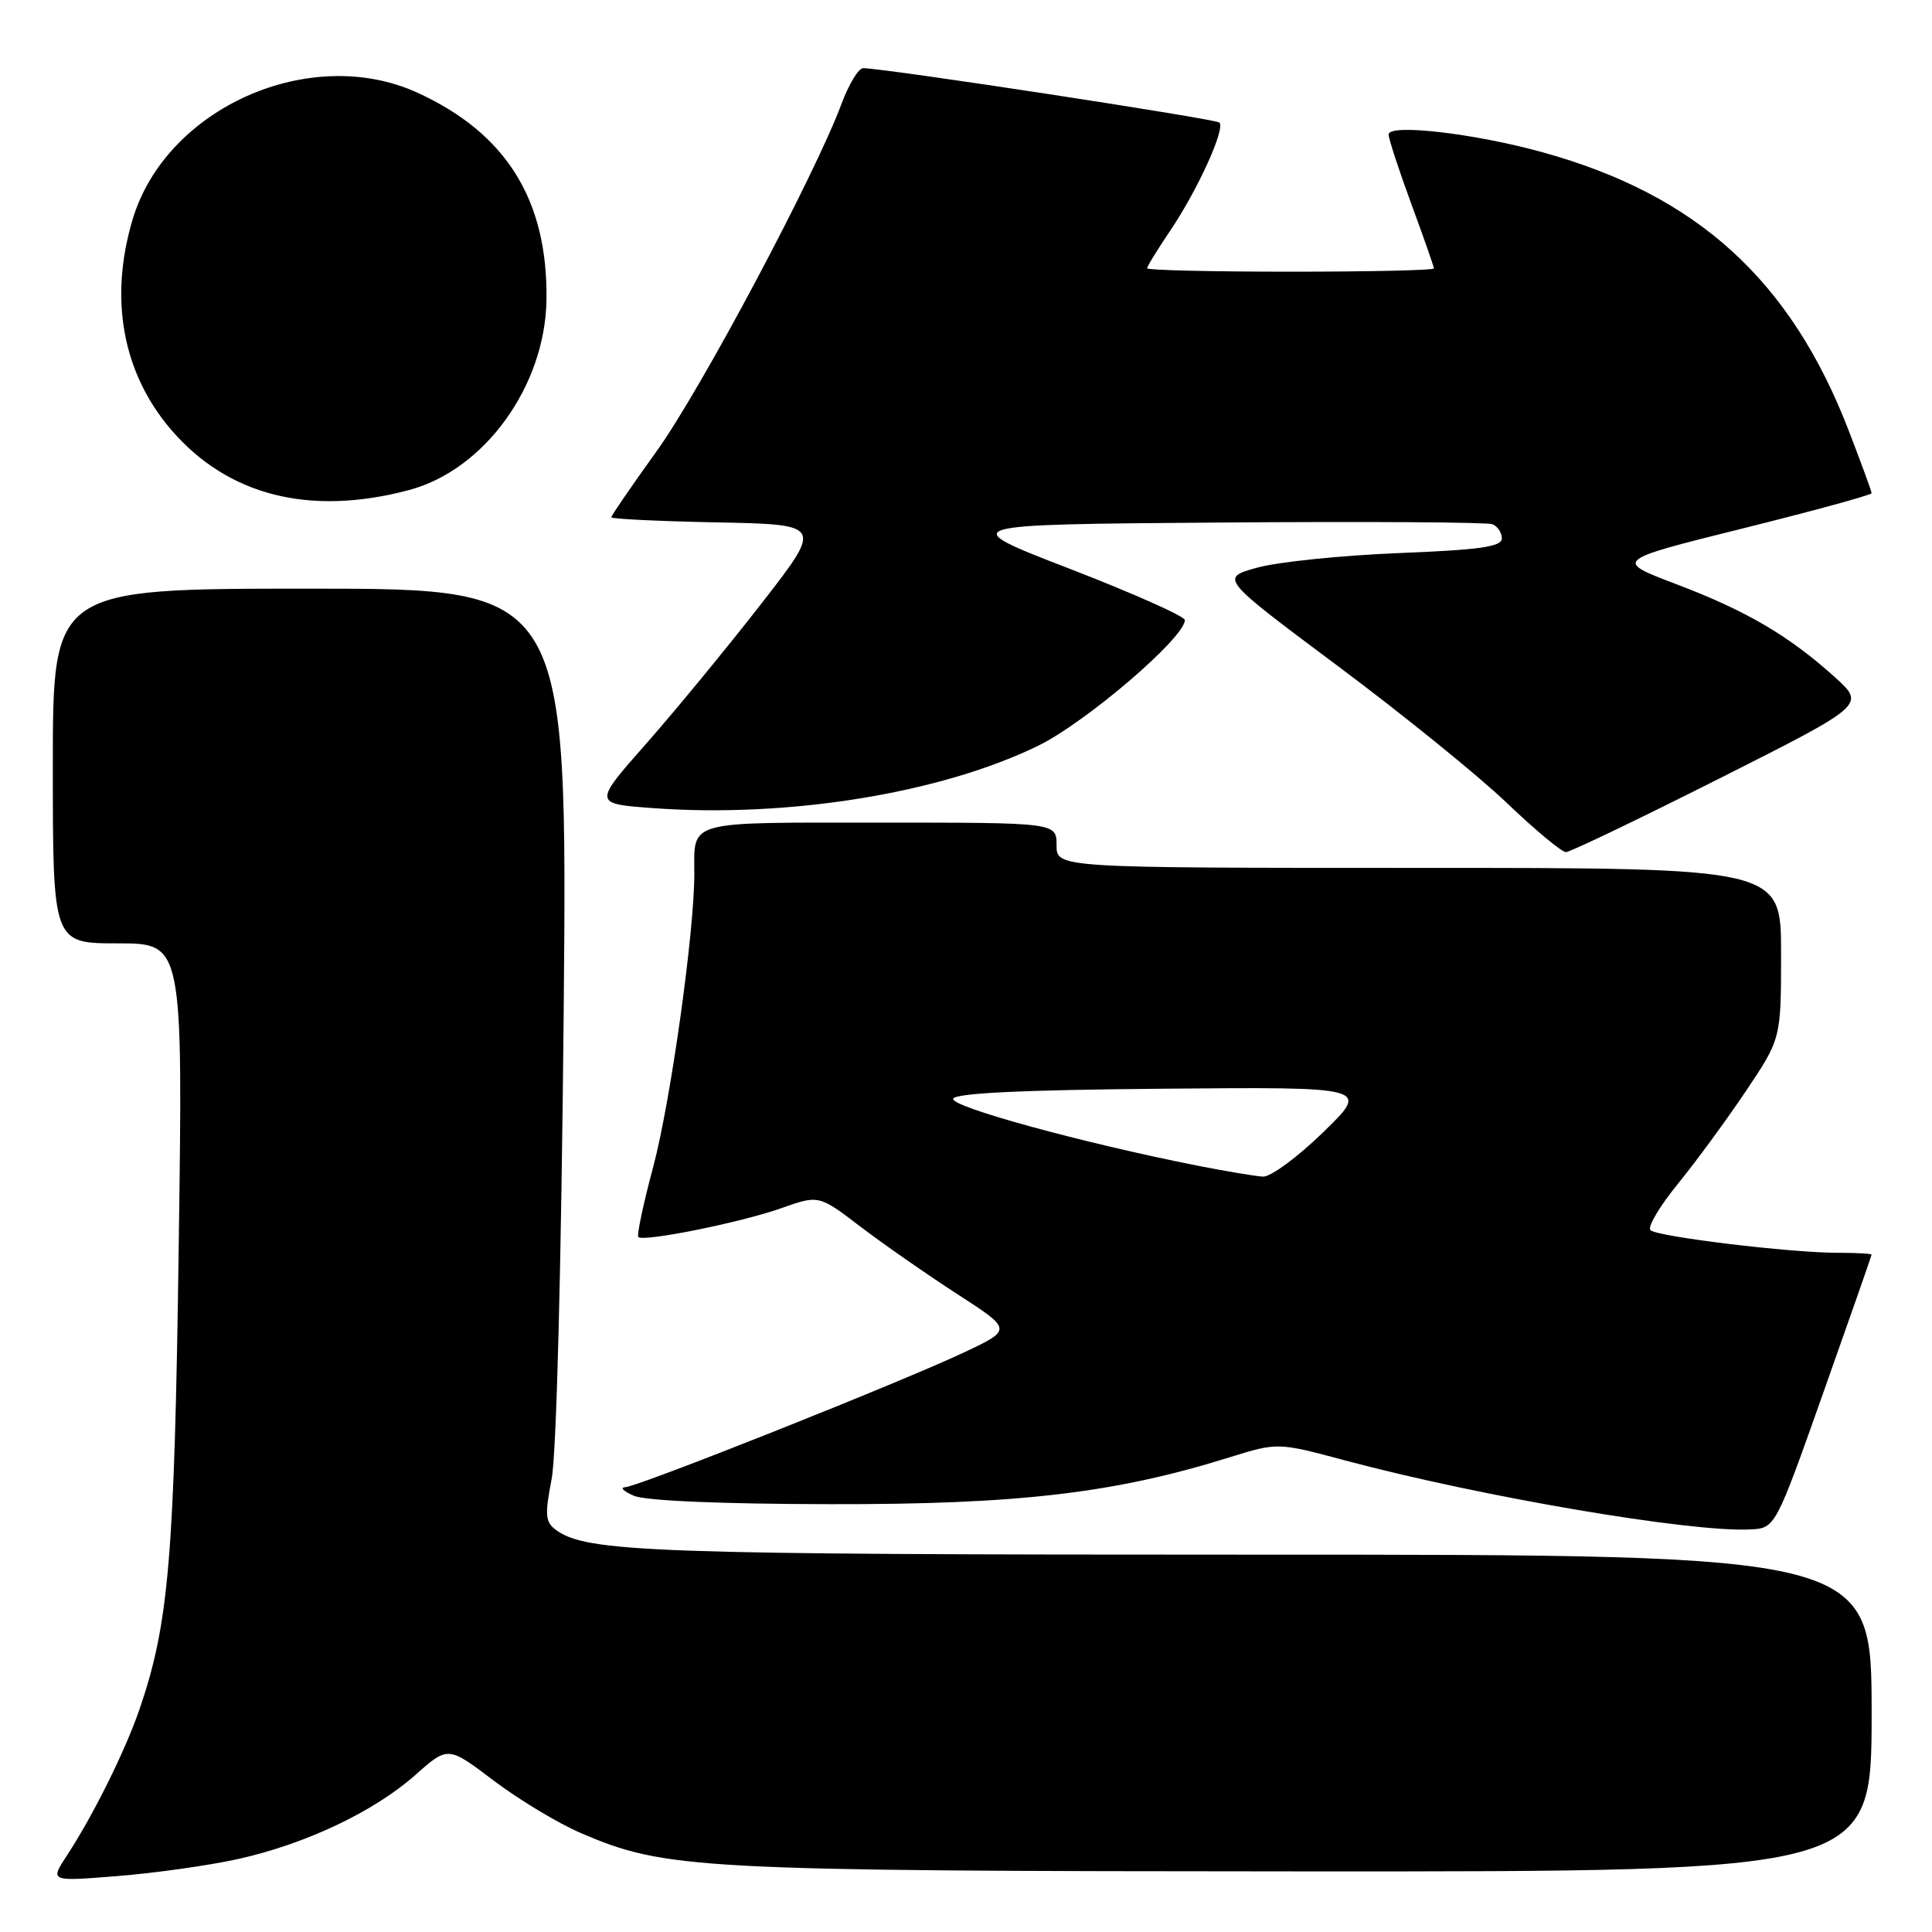 <?xml version="1.0" encoding="UTF-8" standalone="no"?>
<!DOCTYPE svg PUBLIC "-//W3C//DTD SVG 1.1//EN" "http://www.w3.org/Graphics/SVG/1.1/DTD/svg11.dtd" >
<svg xmlns="http://www.w3.org/2000/svg" xmlns:xlink="http://www.w3.org/1999/xlink" version="1.1" viewBox="0 0 256 256">
 <g >
 <path fill="currentColor"
d=" M 31.50 246.34 C 40.49 244.35 49.54 240.06 55.03 235.20 C 59.36 231.35 59.36 231.35 65.43 235.95 C 68.77 238.47 73.96 241.60 76.97 242.89 C 88.18 247.71 92.22 247.93 172.75 247.97 C 248.00 248.00 248.00 248.00 248.00 227.00 C 248.00 206.00 248.00 206.00 166.55 206.00 C 86.16 206.00 77.66 205.70 73.62 202.69 C 72.25 201.67 72.18 200.71 73.09 196.00 C 73.74 192.71 74.37 167.92 74.69 134.25 C 75.20 78.00 75.20 78.00 41.10 78.00 C 7.00 78.00 7.00 78.00 7.00 101.50 C 7.00 125.00 7.00 125.00 15.62 125.00 C 24.24 125.00 24.24 125.00 23.68 165.25 C 23.11 206.52 22.37 215.16 18.48 226.50 C 16.59 232.01 12.31 240.63 8.84 245.90 C 6.61 249.31 6.61 249.31 15.55 248.59 C 20.47 248.20 27.65 247.19 31.50 246.34 Z  M 241.61 184.50 C 245.12 174.60 247.99 166.39 247.99 166.25 C 248.00 166.11 245.95 166.00 243.44 166.00 C 237.23 166.00 219.69 163.88 218.70 163.01 C 218.26 162.62 219.88 159.87 222.30 156.90 C 224.72 153.93 228.79 148.38 231.35 144.56 C 236.00 137.63 236.00 137.63 236.00 126.31 C 236.00 115.00 236.00 115.00 188.00 115.00 C 140.00 115.00 140.00 115.00 140.00 112.00 C 140.00 109.00 140.00 109.00 116.61 109.00 C 90.67 109.00 92.00 108.63 92.00 115.83 C 92.00 123.59 88.85 145.99 86.57 154.55 C 85.25 159.47 84.36 163.69 84.58 163.91 C 85.26 164.59 98.15 161.99 103.50 160.10 C 108.50 158.33 108.50 158.33 114.00 162.53 C 117.03 164.83 122.79 168.85 126.81 171.45 C 134.13 176.18 134.13 176.18 127.81 179.17 C 119.67 183.03 84.61 196.98 82.85 197.06 C 82.11 197.10 82.62 197.61 84.00 198.20 C 85.53 198.86 95.57 199.29 110.00 199.31 C 134.91 199.36 147.69 197.86 162.90 193.11 C 169.30 191.12 169.30 191.12 178.29 193.53 C 196.23 198.32 223.88 203.04 231.87 202.66 C 235.24 202.50 235.24 202.50 241.61 184.50 Z  M 227.84 103.15 C 247.18 93.40 247.18 93.40 243.13 89.73 C 237.06 84.25 231.42 80.94 222.18 77.43 C 213.85 74.27 213.85 74.27 230.93 70.02 C 240.32 67.68 248.00 65.58 248.00 65.35 C 248.00 65.12 246.64 61.40 244.97 57.07 C 237.27 37.10 224.86 25.82 204.34 20.16 C 195.33 17.67 184.00 16.36 184.00 17.82 C 184.00 18.39 185.35 22.52 187.00 27.00 C 188.65 31.48 190.00 35.33 190.00 35.57 C 190.00 35.81 181.45 36.00 171.00 36.00 C 160.55 36.00 152.00 35.80 152.00 35.55 C 152.00 35.30 153.36 33.08 155.03 30.61 C 158.69 25.19 162.39 17.06 161.58 16.24 C 161.08 15.75 117.74 9.12 114.39 9.03 C 113.77 9.01 112.48 11.14 111.51 13.75 C 107.96 23.27 92.83 51.71 86.99 59.81 C 83.70 64.39 81.00 68.31 81.00 68.54 C 81.00 68.76 87.31 69.07 95.02 69.22 C 109.04 69.50 109.04 69.50 100.87 80.00 C 96.38 85.78 89.53 94.10 85.66 98.50 C 78.60 106.50 78.60 106.50 86.55 107.08 C 104.42 108.39 124.65 105.12 137.55 98.82 C 143.87 95.74 157.00 84.50 157.00 82.16 C 157.00 81.67 150.15 78.62 141.78 75.38 C 126.56 69.50 126.56 69.50 161.53 69.24 C 180.76 69.09 197.05 69.19 197.74 69.46 C 198.43 69.72 199.00 70.57 199.00 71.34 C 199.00 72.45 196.12 72.86 185.25 73.29 C 177.69 73.60 169.28 74.46 166.57 75.22 C 161.65 76.59 161.65 76.59 177.24 88.23 C 185.81 94.62 195.91 102.80 199.67 106.40 C 203.42 109.99 206.95 112.92 207.50 112.91 C 208.05 112.90 217.20 108.51 227.84 103.15 Z  M 54.21 64.93 C 64.20 62.27 72.24 51.15 72.41 39.75 C 72.60 26.53 67.10 17.68 55.33 12.29 C 41.10 5.78 21.96 14.31 17.56 29.12 C 14.44 39.61 16.24 49.42 22.66 56.92 C 30.15 65.67 41.04 68.44 54.21 64.93 Z  M 158.58 154.44 C 143.31 151.41 125.95 146.65 126.30 145.59 C 126.55 144.85 135.35 144.42 154.08 144.26 C 181.50 144.02 181.50 144.02 175.35 150.01 C 171.97 153.30 168.37 155.96 167.35 155.91 C 166.33 155.85 162.38 155.19 158.58 154.44 Z "/>
</g>
</svg>
